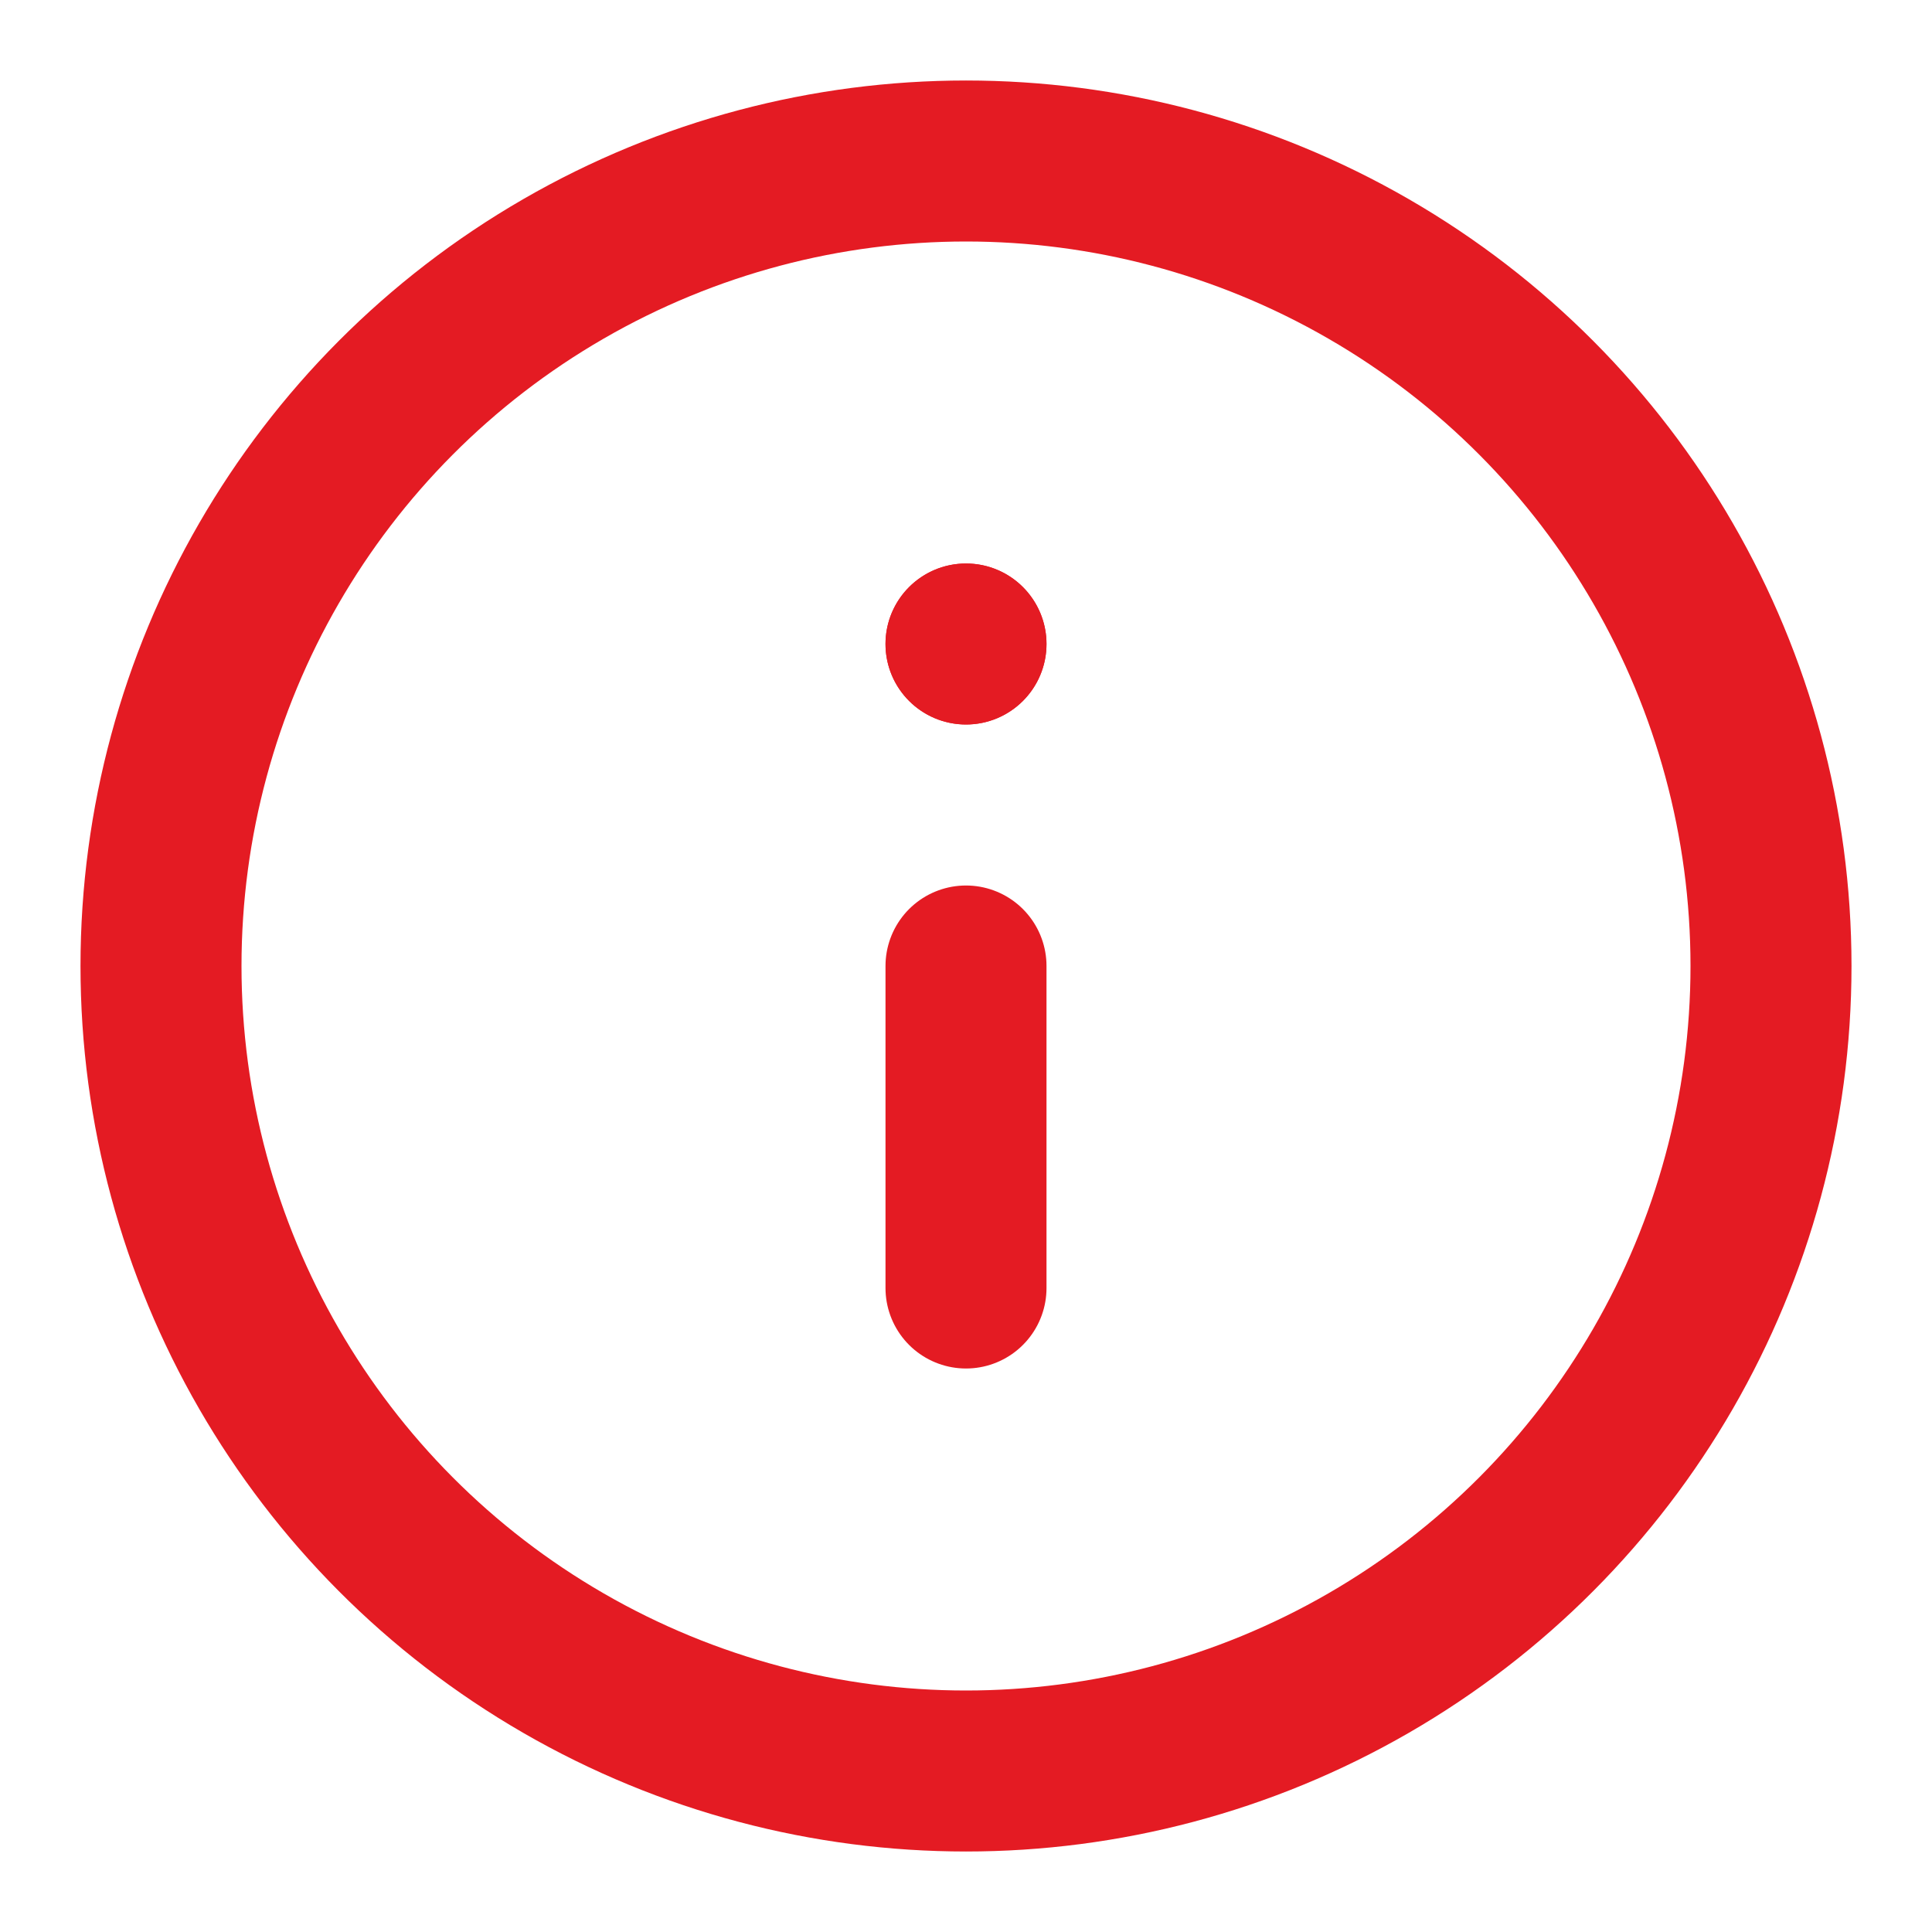 <?xml version="1.0" encoding="utf-8"?>
<!-- Generator: Adobe Illustrator 25.0.1, SVG Export Plug-In . SVG Version: 6.00 Build 0)  -->
<svg version="1.1" id="Layer_1" xmlns="http://www.w3.org/2000/svg" xmlns:xlink="http://www.w3.org/1999/xlink" x="0px" y="0px"
	 viewBox="0 0 24 24" style="enable-background:new 0 0 24 24;" xml:space="preserve">
<style type="text/css">
	.st0{fill:none;stroke:#E41B23;stroke-width:2;stroke-linecap:round;stroke-linejoin:round;}
	.st1{fill:#E41B23;}
</style>
<circle class="st0" cx="12" cy="12" r="10"/>
<line class="st0" x1="12" y1="16" x2="12" y2="12"/>
<line class="st0" x1="12" y1="8" x2="12" y2="8"/>
<circle class="st1" cx="12" cy="8" r="1"/>
</svg>
